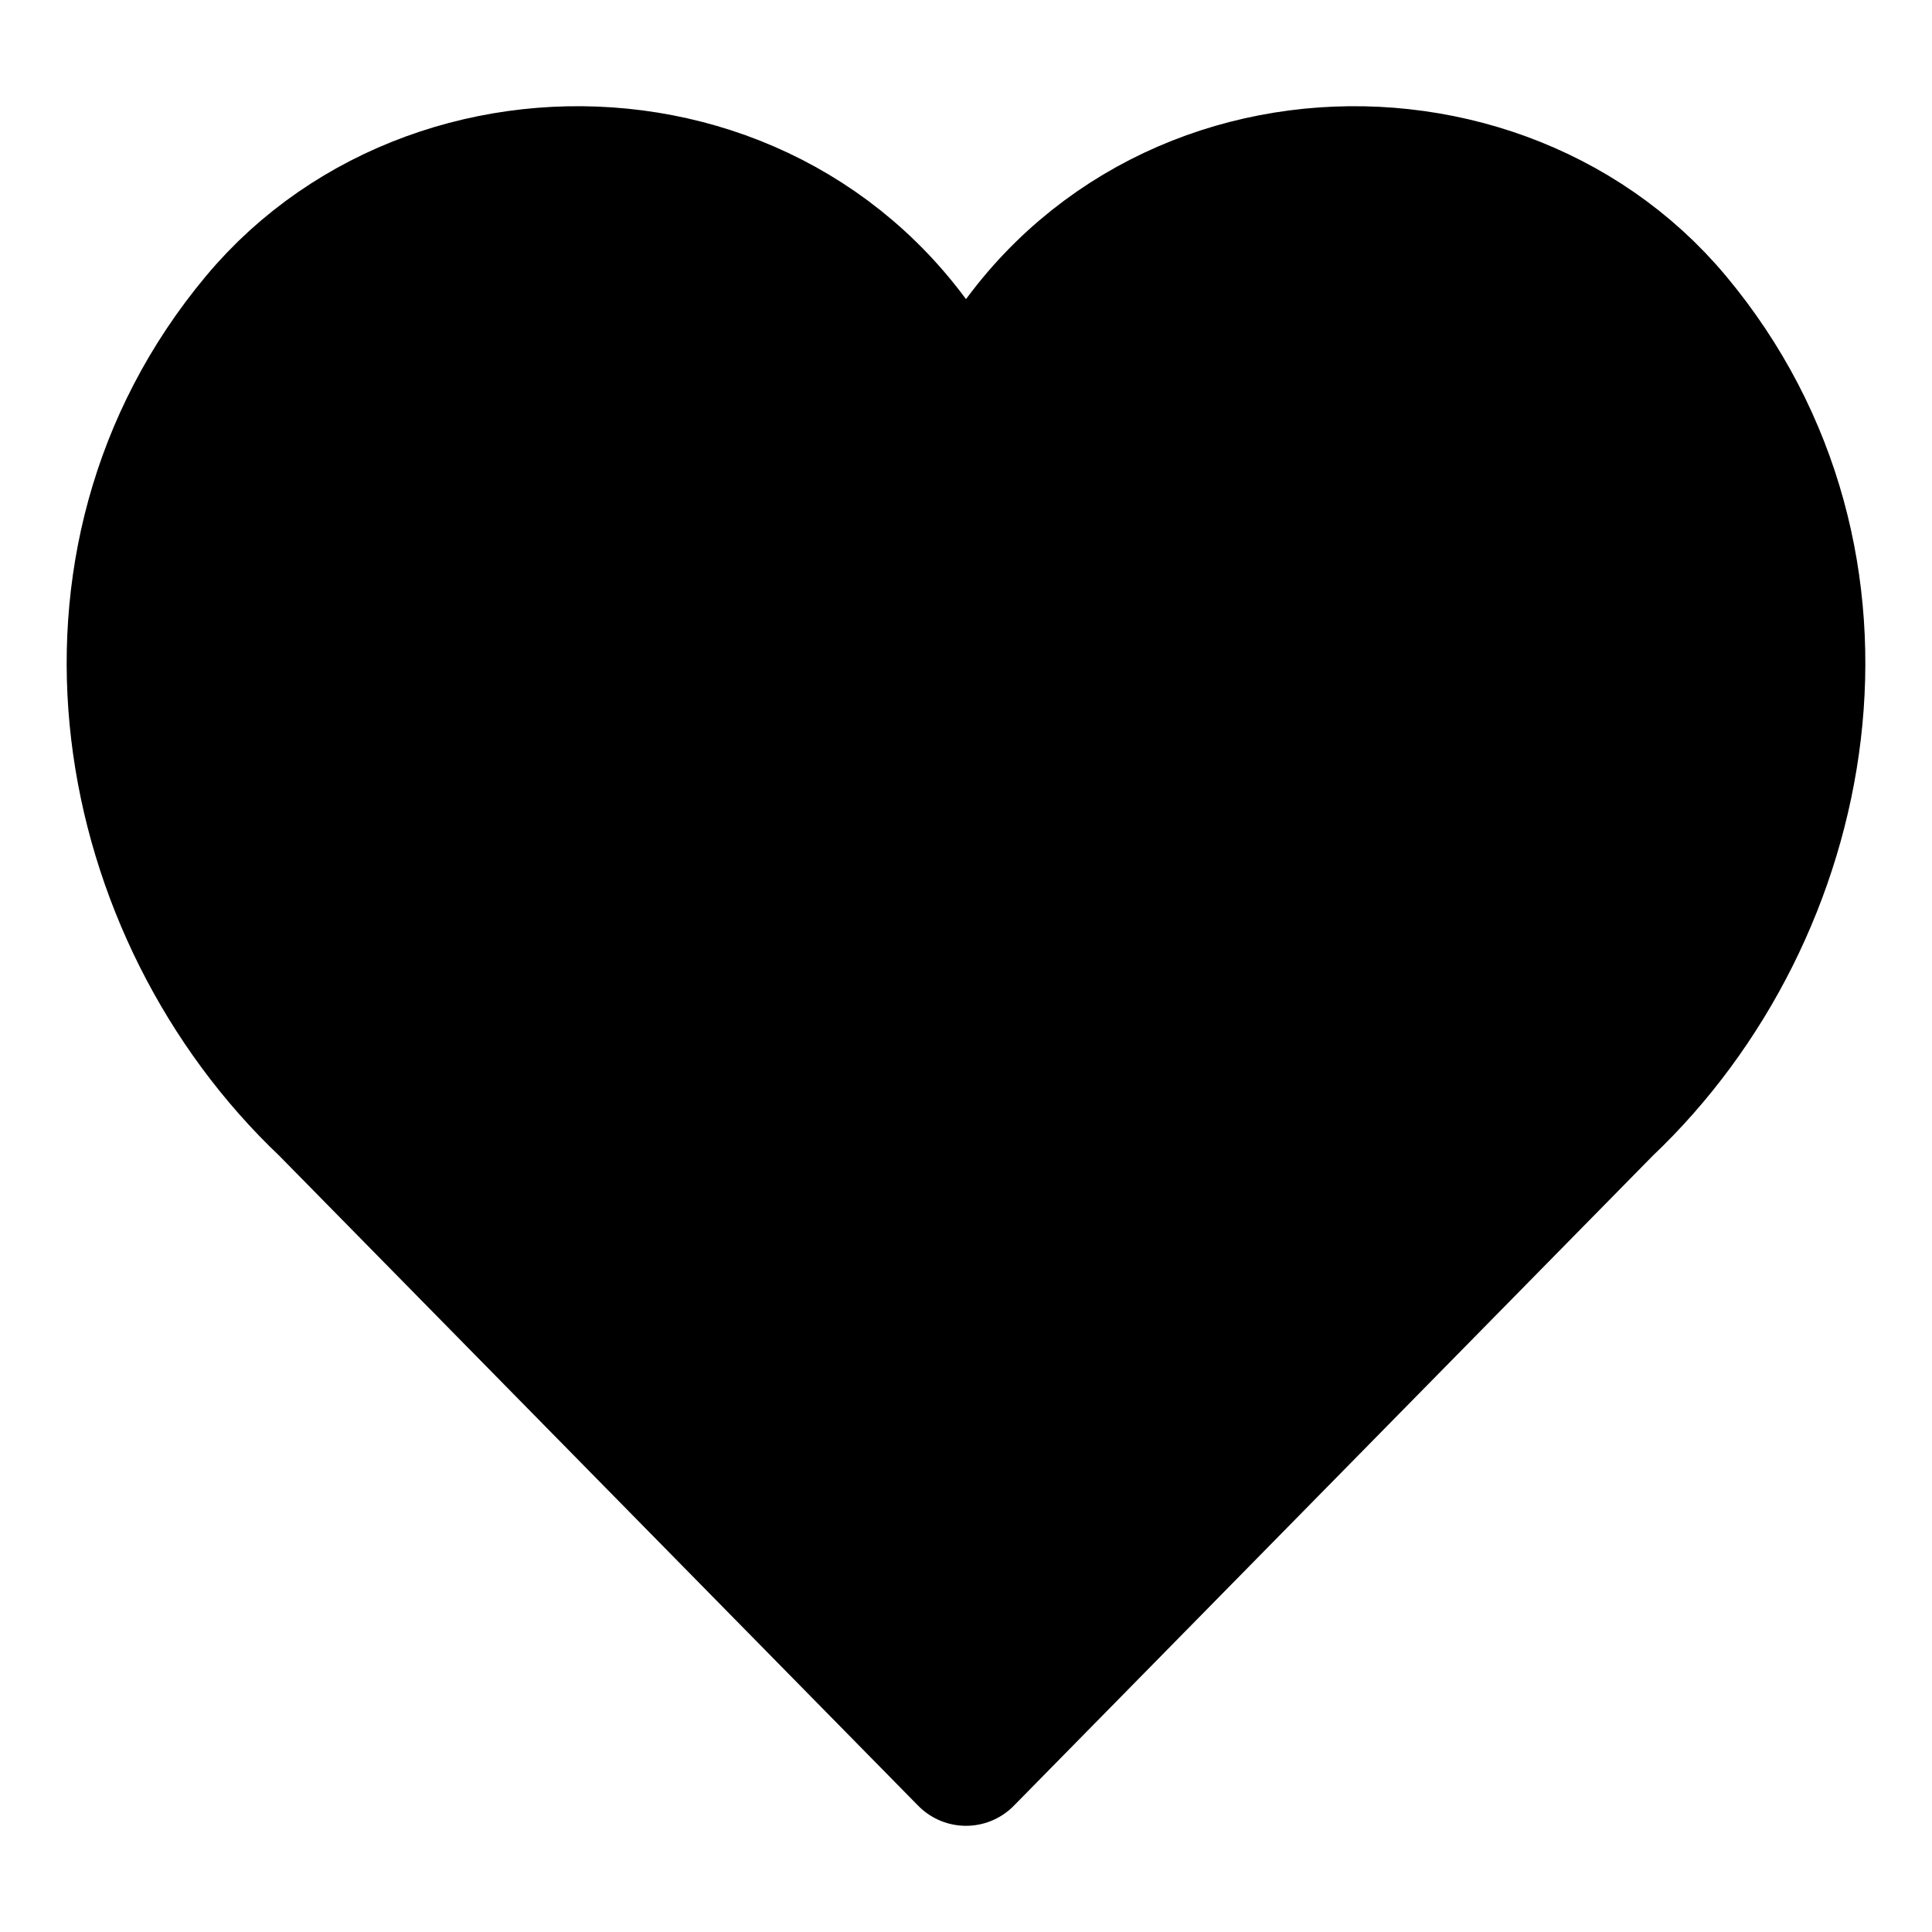 <?xml version="1.0" encoding="utf-8"?>
<!-- Generator: Adobe Illustrator 17.0.0, SVG Export Plug-In . SVG Version: 6.00 Build 0)  -->
<!DOCTYPE svg PUBLIC "-//W3C//DTD SVG 1.1//EN" "http://www.w3.org/Graphics/SVG/1.1/DTD/svg11.dtd">
<svg version="1.1" id="Layer_1" xmlns="http://www.w3.org/2000/svg" xmlns:xlink="http://www.w3.org/1999/xlink" x="0px" y="0px"
	 width="72.083px" height="72.083px" viewBox="0 0 72.083 72.083" enable-background="new 0 0 72.083 72.083" xml:space="preserve">
<path fill="currentColor" fill-opacity='1' stroke="currentColor" stroke-width="5" stroke-linecap="round" stroke-linejoin="round" stroke-miterlimit="10" d="
	M62.479,11.901c-6.931-8.302-21.72-7.292-26.437,4.36C31.324,4.609,16.536,3.599,9.605,11.901
	c-7.61,9.115-5.154,22.129,2.566,29.436l23.871,24.284l23.871-24.284C67.632,34.03,70.089,21.017,62.479,11.901z"/>
</svg>
